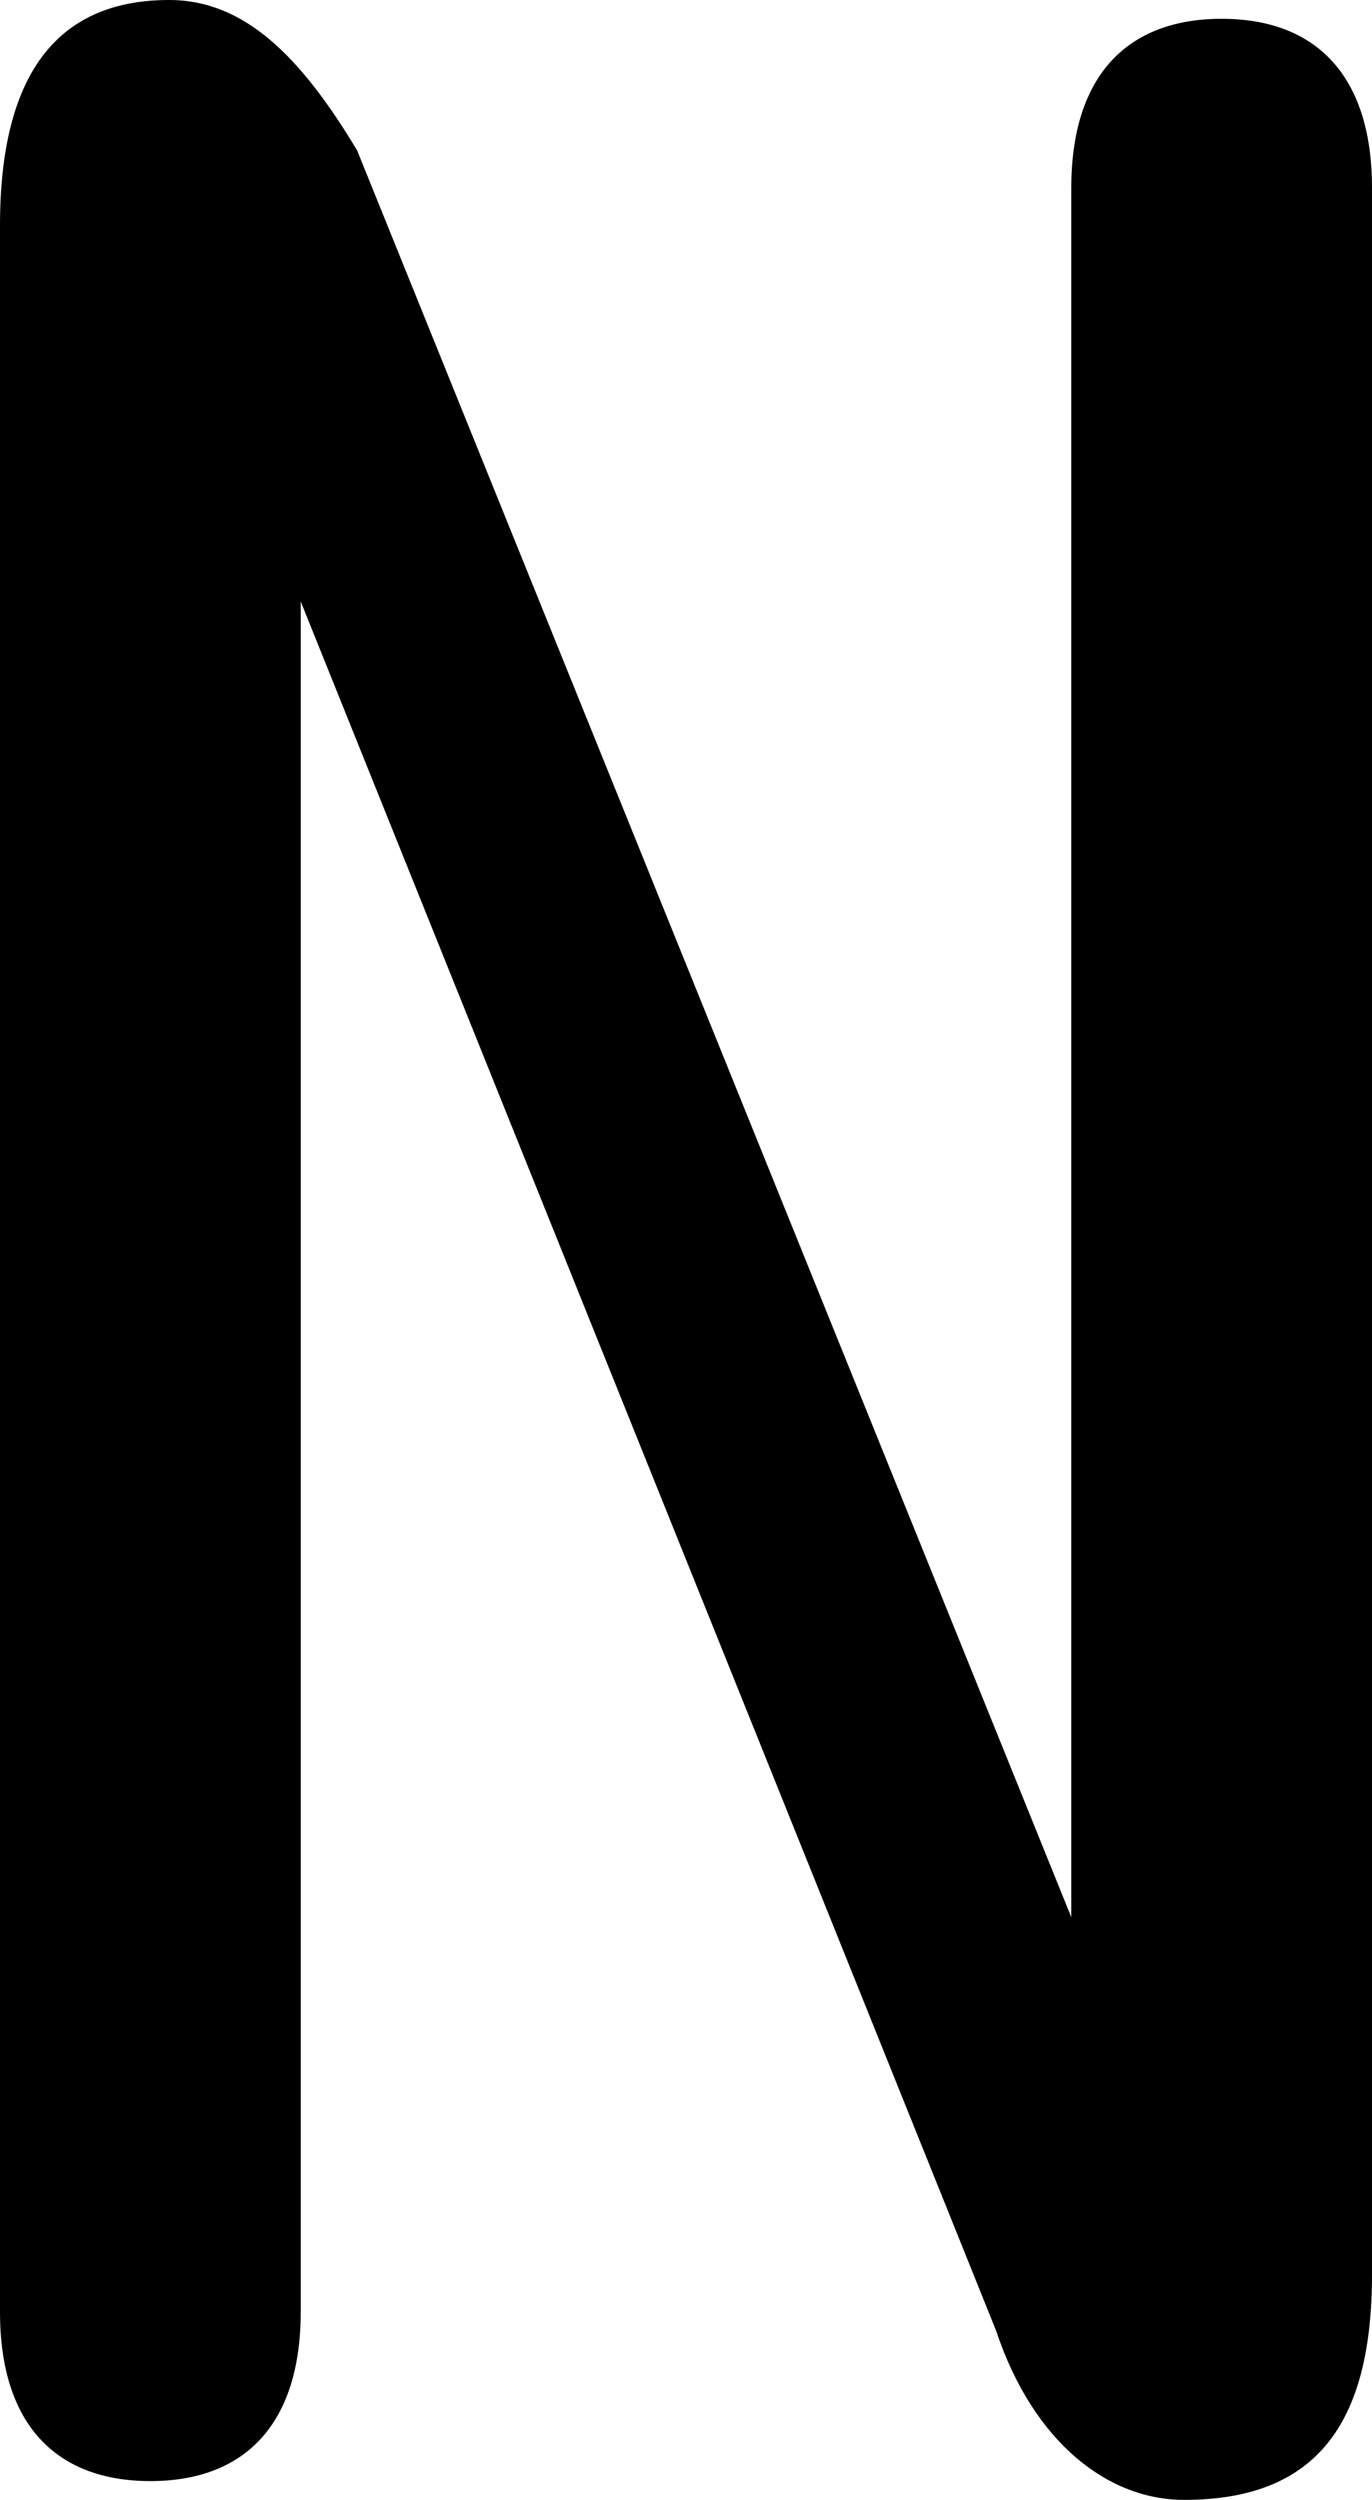 <?xml version="1.0" encoding="utf-8"?>
<!-- Generator: Adobe Illustrator 23.0.3, SVG Export Plug-In . SVG Version: 6.00 Build 0)  -->
<svg version="1.1" id="Layer_1" xmlns="http://www.w3.org/2000/svg" xmlns:xlink="http://www.w3.org/1999/xlink" x="0px" y="0px"
	 viewBox="0 0 7.3 13.3" style="enable-background:new 0 0 7.3 13.3;" xml:space="preserve">
<path d="M5.7,10.2V1c0-0.6,0.3-0.9,0.8-0.9S7.3,0.4,7.3,1v11.1c0,0.8-0.3,1.2-1,1.2c-0.4,0-0.8-0.3-1-0.9L1.6,3.2v9.1
	c0,0.6-0.3,0.9-0.8,0.9S0,12.9,0,12.3V1.2C0,0.4,0.3,0,0.9,0c0.4,0,0.7,0.3,1,0.8L5.7,10.2z"/>
</svg>
